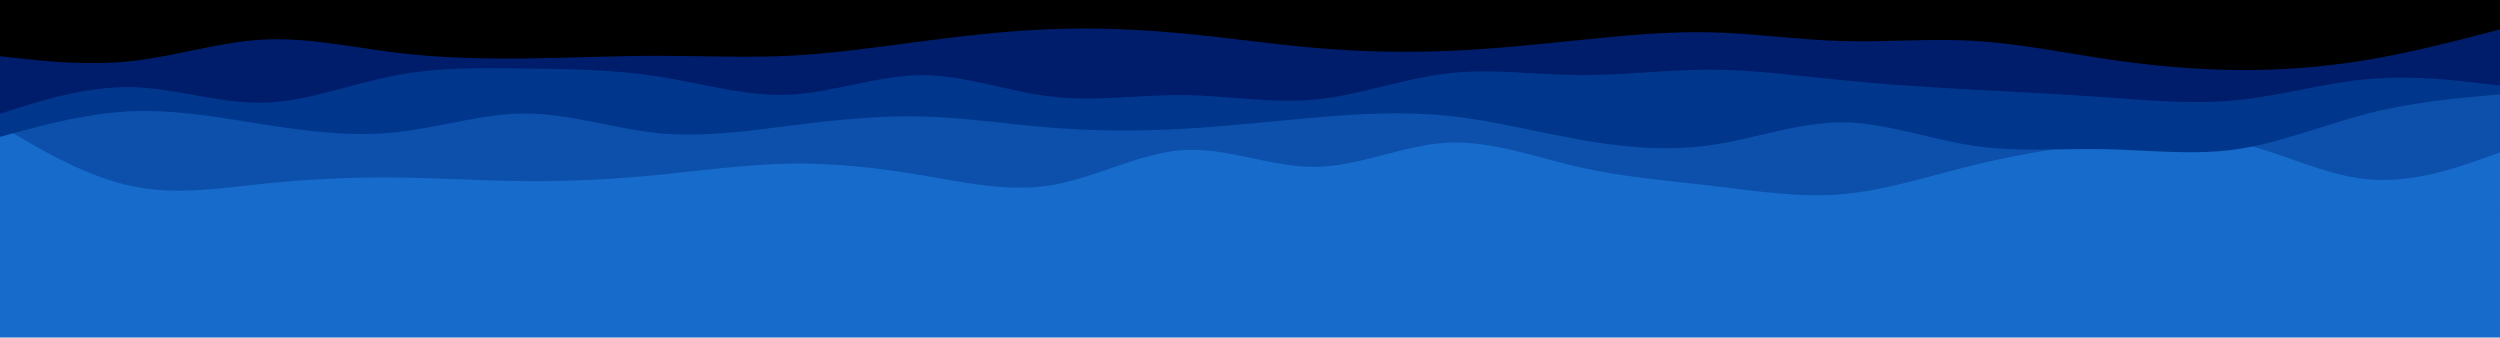 <svg id="visual" viewBox="0 0 4000 540" width="4000" height="540" xmlns="http://www.w3.org/2000/svg" xmlns:xlink="http://www.w3.org/1999/xlink" version="1.1"><rect x="0" y="0" width="4000" height="540" fill="#166BCB"></rect><path d="M0 282L35.2 298.8C70.3 315.7 140.7 349.3 210.8 368.3C281 387.3 351 391.7 421.2 381.8C491.3 372 561.7 348 631.8 338.8C702 329.7 772 335.3 842.2 345.5C912.3 355.7 982.7 370.3 1052.8 375.7C1123 381 1193 377 1263.2 373.3C1333.3 369.7 1403.7 366.3 1473.8 359.5C1544 352.7 1614 342.3 1684.2 346C1754.3 349.7 1824.7 367.3 1894.8 370.7C1965 374 2035 363 2105.2 340.7C2175.3 318.3 2245.7 284.7 2315.8 292C2386 299.3 2456 347.7 2526.2 367.2C2596.3 386.7 2666.7 377.3 2736.8 354.3C2807 331.3 2877 294.7 2947.2 292.2C3017.3 289.7 3087.7 321.3 3157.8 320.3C3228 319.3 3298 285.7 3368.2 289.8C3438.3 294 3508.7 336 3578.8 340.8C3649 345.7 3719 313.3 3789.2 306.5C3859.3 299.7 3929.7 318.3 3964.8 327.7L4000 337L4000 0L3964.8 0C3929.7 0 3859.3 0 3789.2 0C3719 0 3649 0 3578.8 0C3508.7 0 3438.3 0 3368.2 0C3298 0 3228 0 3157.8 0C3087.7 0 3017.3 0 2947.2 0C2877 0 2807 0 2736.8 0C2666.7 0 2596.3 0 2526.2 0C2456 0 2386 0 2315.8 0C2245.7 0 2175.3 0 2105.2 0C2035 0 1965 0 1894.8 0C1824.7 0 1754.3 0 1684.2 0C1614 0 1544 0 1473.8 0C1403.7 0 1333.3 0 1263.2 0C1193 0 1123 0 1052.8 0C982.7 0 912.3 0 842.2 0C772 0 702 0 631.8 0C561.7 0 491.3 0 421.2 0C351 0 281 0 210.8 0C140.7 0 70.3 0 35.2 0L0 0Z" fill="#166bcb"></path><path d="M0 201L35.2 221.5C70.3 242 140.7 283 210.8 297.8C281 312.7 351 301.3 421.2 294C491.3 286.7 561.7 283.3 631.8 284C702 284.7 772 289.3 842.2 289.8C912.3 290.3 982.7 286.7 1052.8 279.8C1123 273 1193 263 1263.2 261.8C1333.3 260.7 1403.7 268.3 1473.8 280.2C1544 292 1614 308 1684.2 296C1754.3 284 1824.7 244 1894.8 240C1965 236 2035 268 2105.2 267C2175.3 266 2245.7 232 2315.8 228.3C2386 224.7 2456 251.3 2526.2 267.3C2596.3 283.3 2666.7 288.7 2736.8 297C2807 305.3 2877 316.7 2947.2 310.7C3017.3 304.7 3087.7 281.3 3157.8 264.2C3228 247 3298 236 3368.2 227.3C3438.3 218.7 3508.7 212.3 3578.8 227.8C3649 243.3 3719 280.7 3789.2 287C3859.3 293.3 3929.7 268.7 3964.8 256.3L4000 244L4000 0L3964.8 0C3929.7 0 3859.3 0 3789.2 0C3719 0 3649 0 3578.8 0C3508.7 0 3438.3 0 3368.2 0C3298 0 3228 0 3157.8 0C3087.7 0 3017.3 0 2947.2 0C2877 0 2807 0 2736.8 0C2666.7 0 2596.3 0 2526.2 0C2456 0 2386 0 2315.8 0C2245.7 0 2175.3 0 2105.2 0C2035 0 1965 0 1894.8 0C1824.7 0 1754.3 0 1684.2 0C1614 0 1544 0 1473.8 0C1403.7 0 1333.3 0 1263.2 0C1193 0 1123 0 1052.8 0C982.7 0 912.3 0 842.2 0C772 0 702 0 631.8 0C561.7 0 491.3 0 421.2 0C351 0 281 0 210.8 0C140.7 0 70.3 0 35.2 0L0 0Z" fill="#0c50ac"></path><path d="M0 219L35.2 209.5C70.3 200 140.7 181 210.8 178C281 175 351 188 421.2 199C491.3 210 561.7 219 631.8 211.8C702 204.7 772 181.3 842.2 181.7C912.3 182 982.7 206 1052.8 213C1123 220 1193 210 1263.2 201.2C1333.3 192.3 1403.7 184.7 1473.8 186.3C1544 188 1614 199 1684.2 204.5C1754.3 210 1824.7 210 1894.8 206C1965 202 2035 194 2105.2 188C2175.3 182 2245.7 178 2315.8 185.2C2386 192.3 2456 210.7 2526.2 223.2C2596.3 235.7 2666.7 242.3 2736.8 232.3C2807 222.3 2877 195.7 2947.2 195.8C3017.3 196 3087.7 223 3157.8 233.3C3228 243.7 3298 237.3 3368.2 238.7C3438.3 240 3508.7 249 3578.8 238.8C3649 228.7 3719 199.3 3789.2 181.5C3859.3 163.7 3929.7 157.3 3964.8 154.2L4000 151L4000 0L3964.8 0C3929.7 0 3859.3 0 3789.2 0C3719 0 3649 0 3578.8 0C3508.7 0 3438.3 0 3368.2 0C3298 0 3228 0 3157.8 0C3087.7 0 3017.3 0 2947.2 0C2877 0 2807 0 2736.8 0C2666.7 0 2596.3 0 2526.2 0C2456 0 2386 0 2315.8 0C2245.7 0 2175.3 0 2105.2 0C2035 0 1965 0 1894.8 0C1824.7 0 1754.3 0 1684.2 0C1614 0 1544 0 1473.8 0C1403.7 0 1333.3 0 1263.2 0C1193 0 1123 0 1052.8 0C982.7 0 912.3 0 842.2 0C772 0 702 0 631.8 0C561.7 0 491.3 0 421.2 0C351 0 281 0 210.8 0C140.7 0 70.3 0 35.2 0L0 0Z" fill="#00378d"></path><path d="M0 182L35.2 171C70.3 160 140.7 138 210.8 139.5C281 141 351 166 421.2 164.3C491.3 162.7 561.7 134.3 631.8 120.8C702 107.3 772 108.7 842.2 109.7C912.3 110.7 982.7 111.3 1052.8 122.3C1123 133.3 1193 154.7 1263.2 151.5C1333.3 148.3 1403.7 120.7 1473.8 120.3C1544 120 1614 147 1684.2 154.8C1754.3 162.7 1824.7 151.3 1894.8 152.2C1965 153 2035 166 2105.2 159.2C2175.3 152.3 2245.7 125.7 2315.8 117.5C2386 109.3 2456 119.7 2526.2 120.2C2596.3 120.7 2666.7 111.3 2736.8 111.5C2807 111.7 2877 121.3 2947.2 128.3C3017.3 135.3 3087.7 139.7 3157.8 143.5C3228 147.3 3298 150.7 3368.2 155.7C3438.3 160.7 3508.7 167.3 3578.8 160.3C3649 153.3 3719 132.7 3789.2 126.5C3859.3 120.3 3929.7 128.7 3964.8 132.8L4000 137L4000 0L3964.8 0C3929.7 0 3859.3 0 3789.2 0C3719 0 3649 0 3578.8 0C3508.7 0 3438.3 0 3368.2 0C3298 0 3228 0 3157.8 0C3087.7 0 3017.3 0 2947.2 0C2877 0 2807 0 2736.8 0C2666.7 0 2596.3 0 2526.2 0C2456 0 2386 0 2315.8 0C2245.7 0 2175.3 0 2105.2 0C2035 0 1965 0 1894.8 0C1824.7 0 1754.3 0 1684.2 0C1614 0 1544 0 1473.8 0C1403.7 0 1333.3 0 1263.2 0C1193 0 1123 0 1052.8 0C982.7 0 912.3 0 842.2 0C772 0 702 0 631.8 0C561.7 0 491.3 0 421.2 0C351 0 281 0 210.8 0C140.7 0 70.3 0 35.2 0L0 0Z" fill="#001d6c"></path><path d="M0 90L35.2 93.8C70.3 97.7 140.7 105.3 210.8 97.7C281 90 351 67 421.2 63.3C491.3 59.7 561.7 75.3 631.8 84C702 92.7 772 94.3 842.2 93.5C912.3 92.7 982.7 89.3 1052.8 89.3C1123 89.3 1193 92.7 1263.2 89.2C1333.3 85.7 1403.7 75.3 1473.8 66.2C1544 57 1614 49 1684.2 46.5C1754.3 44 1824.7 47 1894.8 53.7C1965 60.3 2035 70.7 2105.2 76.7C2175.3 82.7 2245.7 84.3 2315.8 81.5C2386 78.7 2456 71.3 2526.2 64.2C2596.3 57 2666.7 50 2736.8 51.7C2807 53.3 2877 63.7 2947.2 65.7C3017.3 67.7 3087.7 61.3 3157.8 65.3C3228 69.3 3298 83.7 3368.2 94.2C3438.3 104.7 3508.7 111.3 3578.8 112C3649 112.7 3719 107.3 3789.2 95.5C3859.3 83.7 3929.7 65.3 3964.8 56.2L4000 47L4000 0L3964.8 0C3929.7 0 3859.3 0 3789.2 0C3719 0 3649 0 3578.8 0C3508.7 0 3438.3 0 3368.2 0C3298 0 3228 0 3157.8 0C3087.7 0 3017.3 0 2947.2 0C2877 0 2807 0 2736.8 0C2666.7 0 2596.3 0 2526.2 0C2456 0 2386 0 2315.8 0C2245.7 0 2175.3 0 2105.2 0C2035 0 1965 0 1894.8 0C1824.7 0 1754.3 0 1684.2 0C1614 0 1544 0 1473.8 0C1403.7 0 1333.3 0 1263.2 0C1193 0 1123 0 1052.8 0C982.7 0 912.3 0 842.2 0C772 0 702 0 631.8 0C561.7 0 491.3 0 421.2 0C351 0 281 0 210.8 0C140.7 0 70.3 0 35.2 0L0 0Z" fill="#000000"></path></svg>